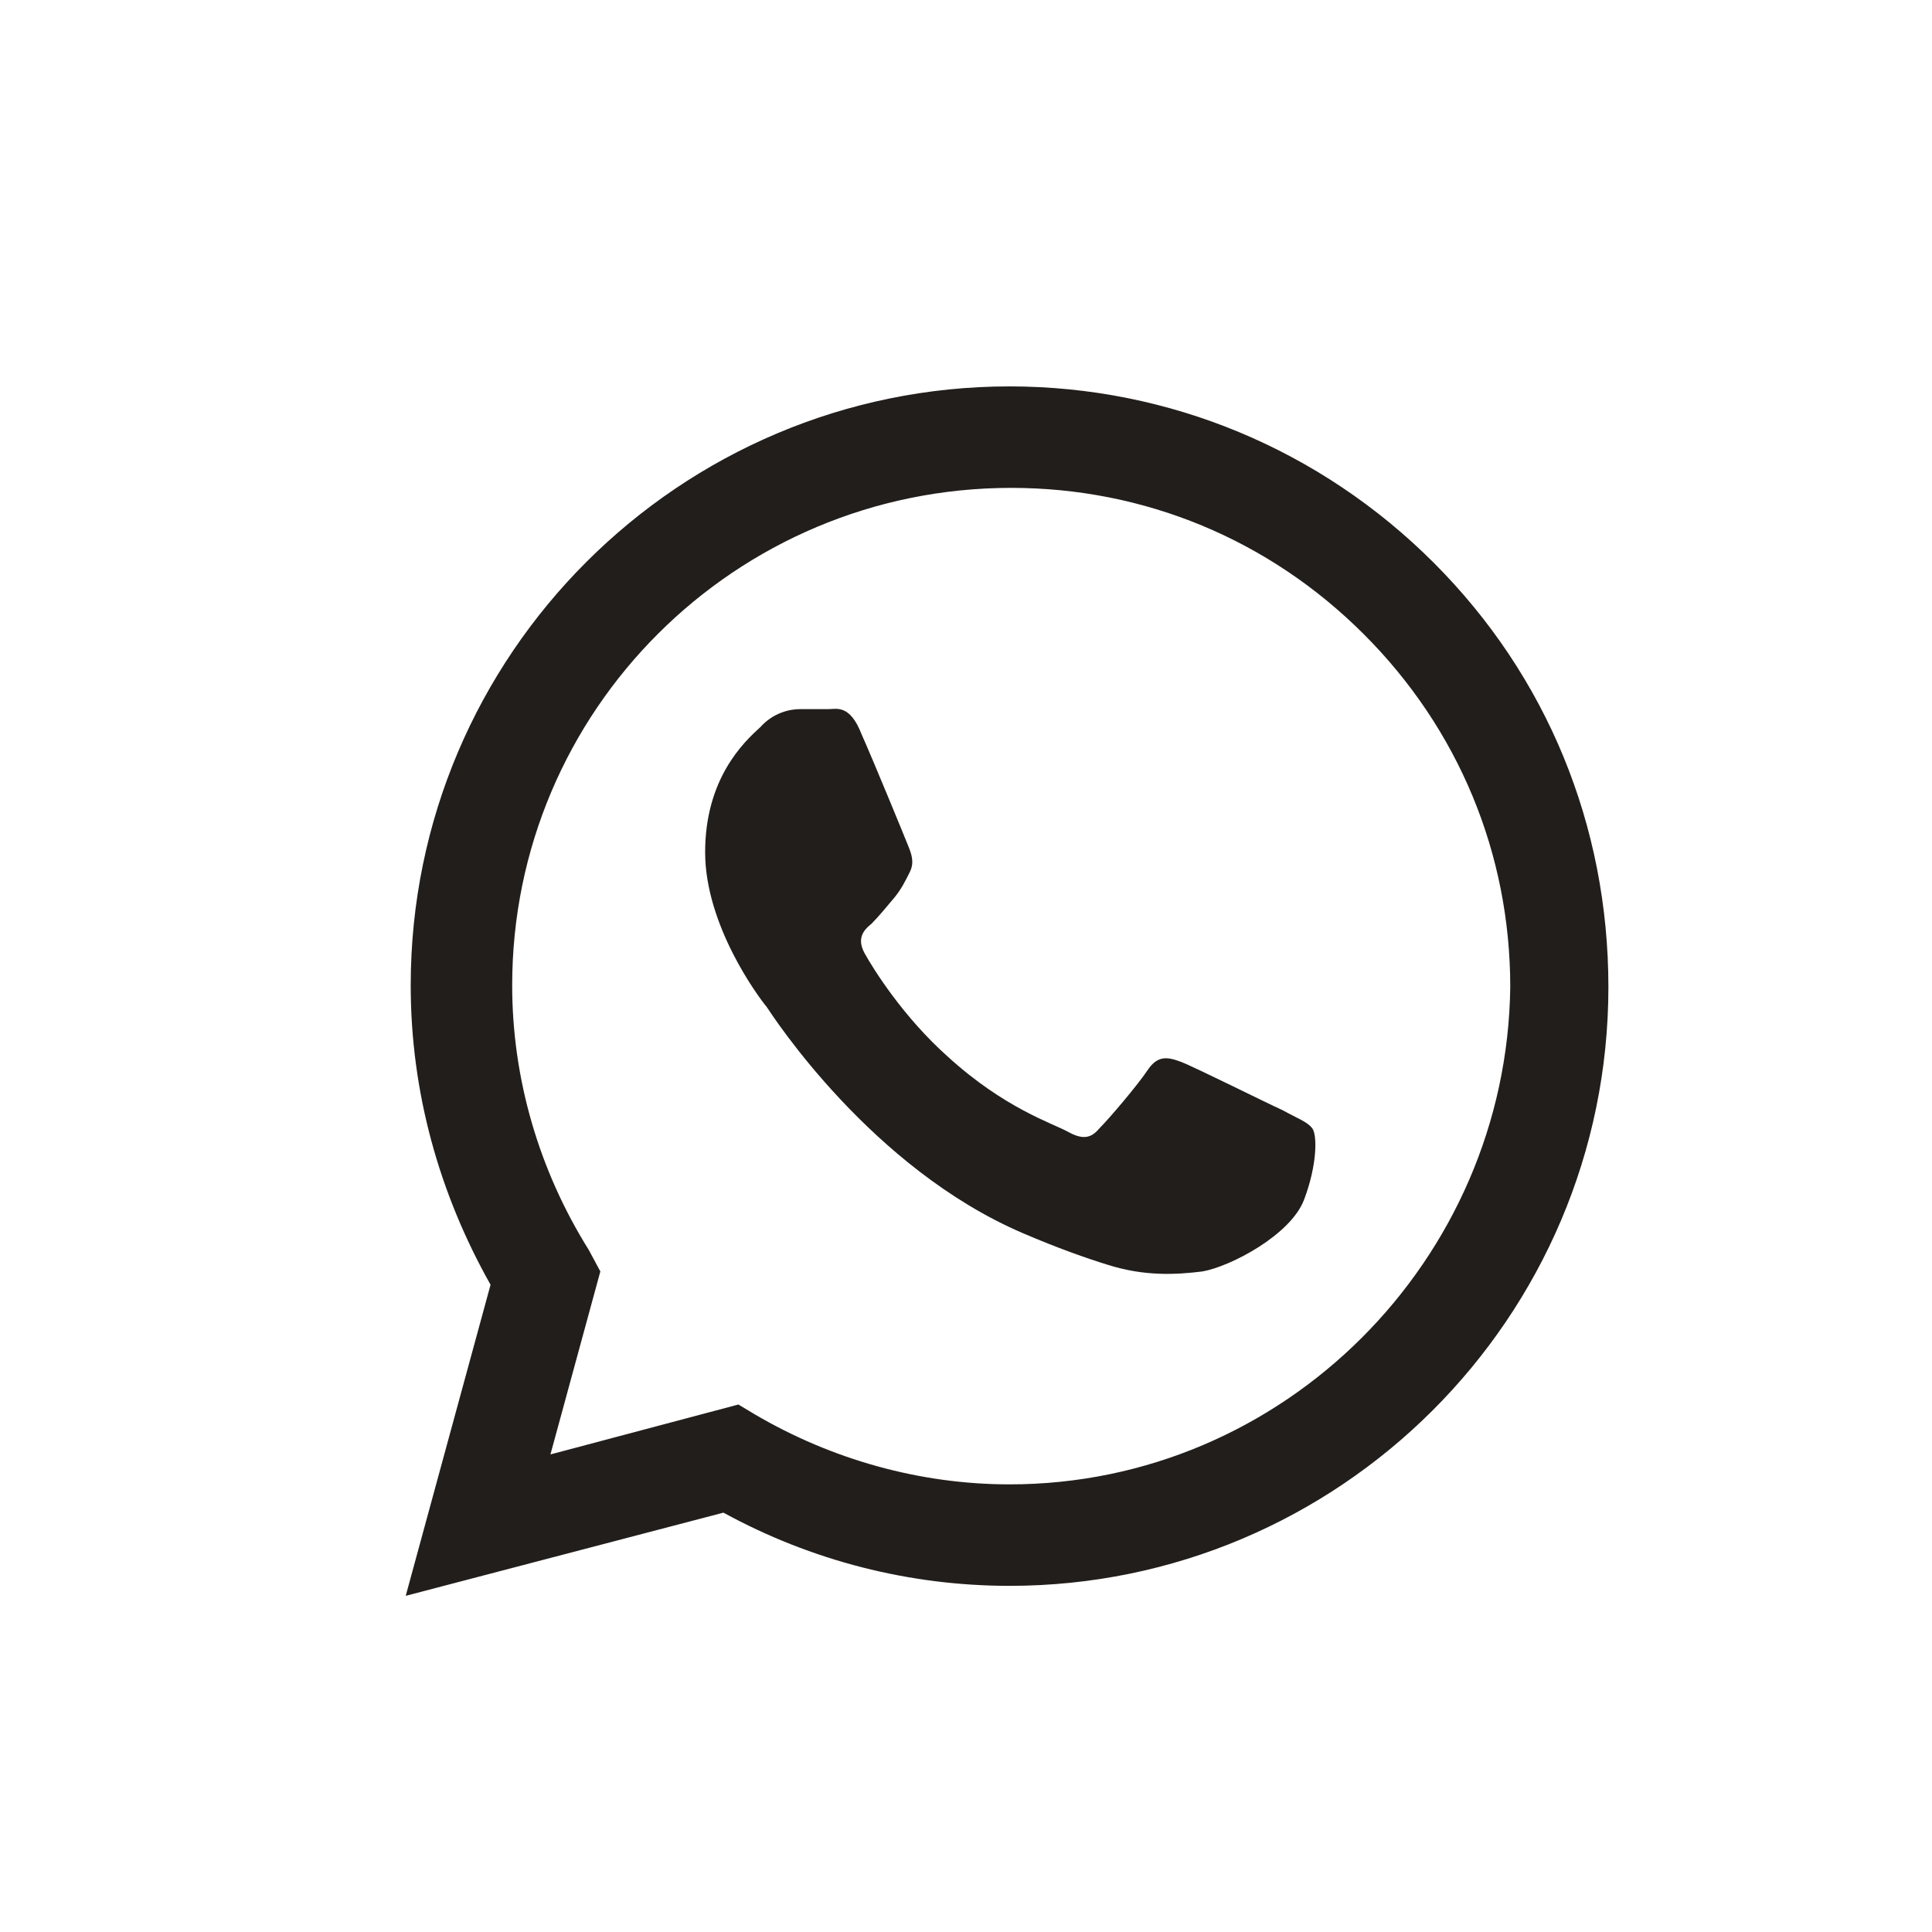 <svg width="1000" height="1000" viewBox="0 0 1000 1000" fill="none" xmlns="http://www.w3.org/2000/svg">
<path d="M663.747 574.568C655.998 571.123 618.114 552.18 611.226 549.597C604.338 547.013 599.172 546.152 594.006 553.902C588.84 561.652 574.203 578.873 569.037 584.04C564.732 589.206 560.427 590.067 552.678 585.762C544.929 581.456 519.96 573.707 490.686 547.013C467.439 526.348 451.941 501.377 447.636 493.627C443.331 485.877 446.775 481.572 451.08 478.128C454.524 474.683 458.829 469.517 463.134 464.35C466.578 460.045 468.3 456.601 470.883 451.434C473.466 446.268 471.744 441.962 470.022 437.657C468.3 433.352 452.802 395.465 445.914 379.965C439.887 364.466 432.999 367.049 428.694 367.049C424.389 367.049 419.223 367.049 414.057 367.049C408.891 367.049 400.281 368.771 393.393 376.521C384.783 384.271 364.98 403.214 364.98 441.101C364.98 478.989 392.532 516.015 396.837 521.181C400.281 526.348 451.08 604.705 529.431 638.287C547.512 646.037 562.149 651.203 573.342 654.648C592.284 660.675 608.643 659.814 622.419 658.092C637.056 655.509 668.052 639.148 674.94 621.066C681.828 602.983 681.828 587.484 679.245 584.04C676.662 580.595 671.496 578.873 663.747 574.568Z" fill="#221E1B"/>
<path d="M742.098 291.274C683.55 232.721 605.199 200 522.543 200C352.065 200 212.583 338.633 212.583 509.986C212.583 565.095 227.22 617.62 253.911 664.979L210 826L374.451 782.946C420.084 807.917 470.883 820.834 522.543 820.834C693.021 820.834 832.503 682.201 832.503 510.847C832.503 427.323 800.646 349.827 742.098 291.274ZM522.543 768.308C476.049 768.308 430.416 755.392 390.81 732.143L382.2 726.977L284.907 752.809L310.737 658.091L304.71 646.897C278.88 605.565 265.104 558.206 265.104 509.986C265.104 367.909 380.478 252.525 523.404 252.525C592.284 252.525 656.859 279.219 705.936 328.3C755.013 377.381 781.704 441.961 781.704 510.847C779.982 652.063 664.608 768.308 522.543 768.308Z" fill="#221E1B"/>
</svg>
